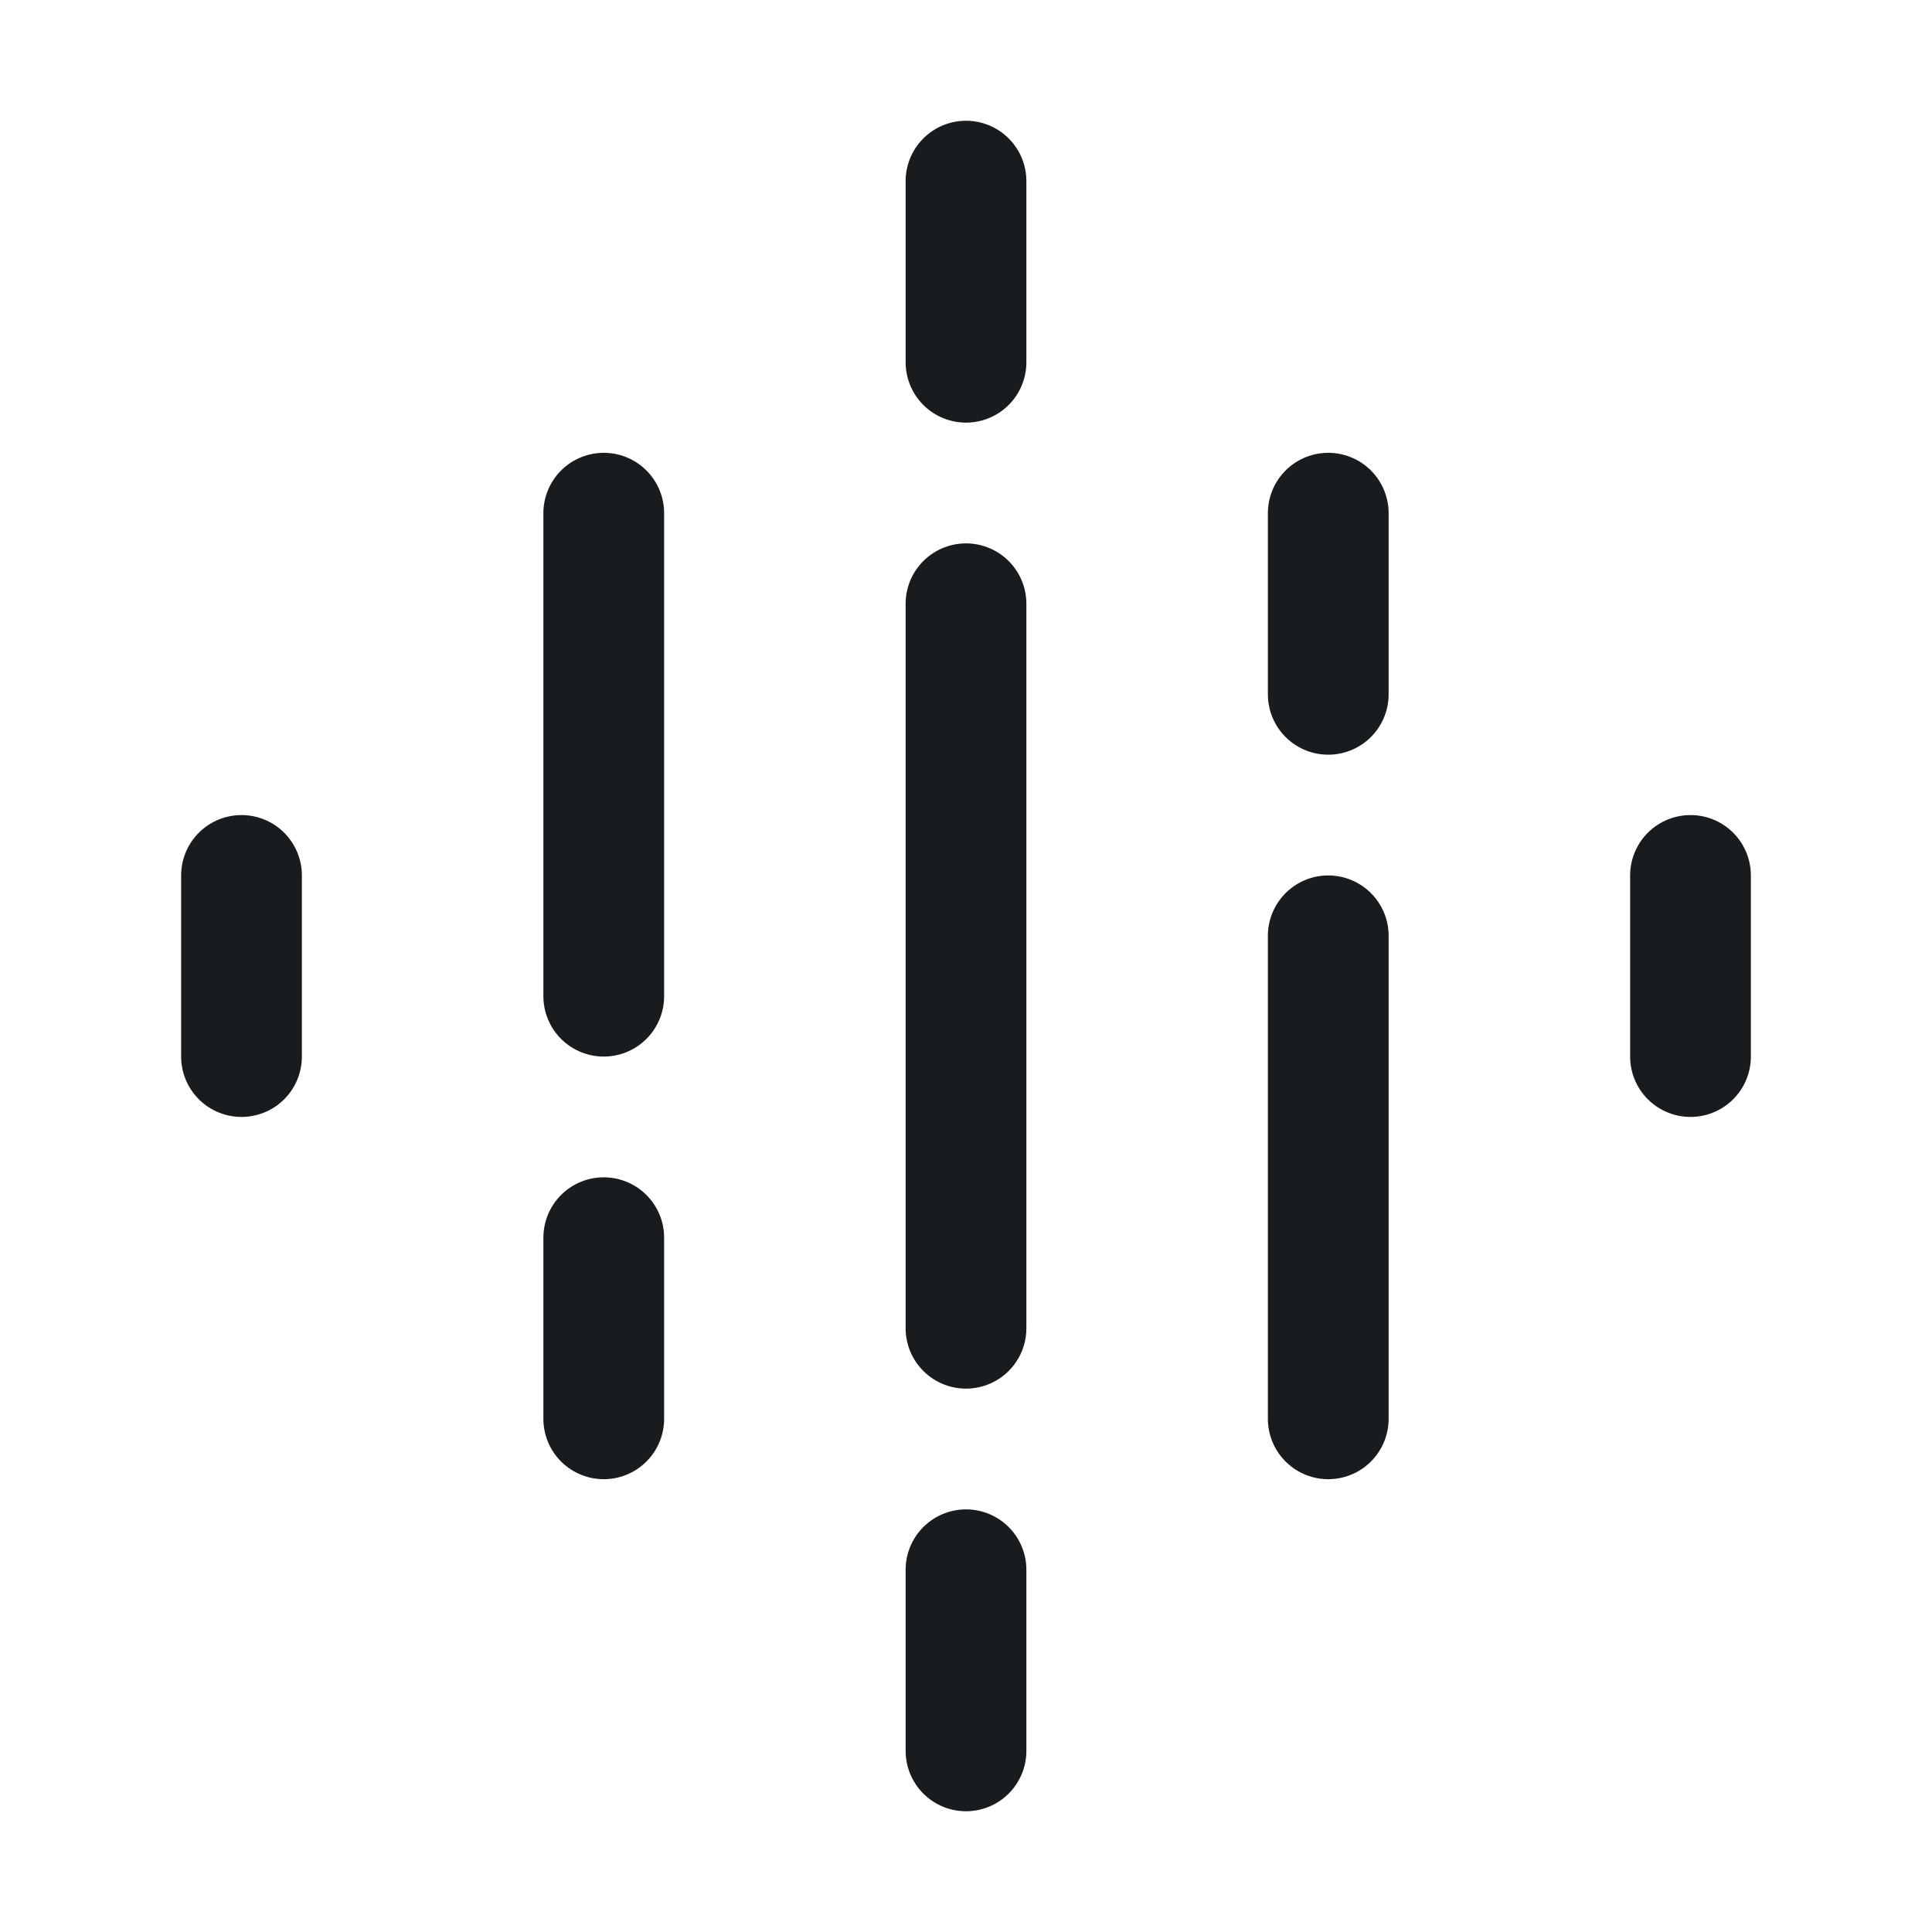 <svg width="24" height="24" viewBox="0 0 24 24" fill="none" xmlns="http://www.w3.org/2000/svg">
<path d="M12 2.25V4.5" stroke="#191C1F" stroke-width="1.5" stroke-linecap="round" stroke-linejoin="round"/>
<path d="M16.5 6.375V8.625" stroke="#191C1F" stroke-width="1.5" stroke-linecap="round" stroke-linejoin="round"/>
<path d="M12 19.5V21.75" stroke="#191C1F" stroke-width="1.5" stroke-linecap="round" stroke-linejoin="round"/>
<path d="M12 7.5V16.5" stroke="#191C1F" stroke-width="1.5" stroke-linecap="round" stroke-linejoin="round"/>
<path d="M7.5 6.375V12.375" stroke="#191C1F" stroke-width="1.5" stroke-linecap="round" stroke-linejoin="round"/>
<path d="M16.5 11.625V17.625" stroke="#191C1F" stroke-width="1.5" stroke-linecap="round" stroke-linejoin="round"/>
<path d="M3 10.875V13.125" stroke="#191C1F" stroke-width="1.5" stroke-linecap="round" stroke-linejoin="round"/>
<path d="M7.5 15.375V17.625" stroke="#191C1F" stroke-width="1.5" stroke-linecap="round" stroke-linejoin="round"/>
<path d="M21 10.875V13.125" stroke="#191C1F" stroke-width="1.5" stroke-linecap="round" stroke-linejoin="round"/>
</svg>
